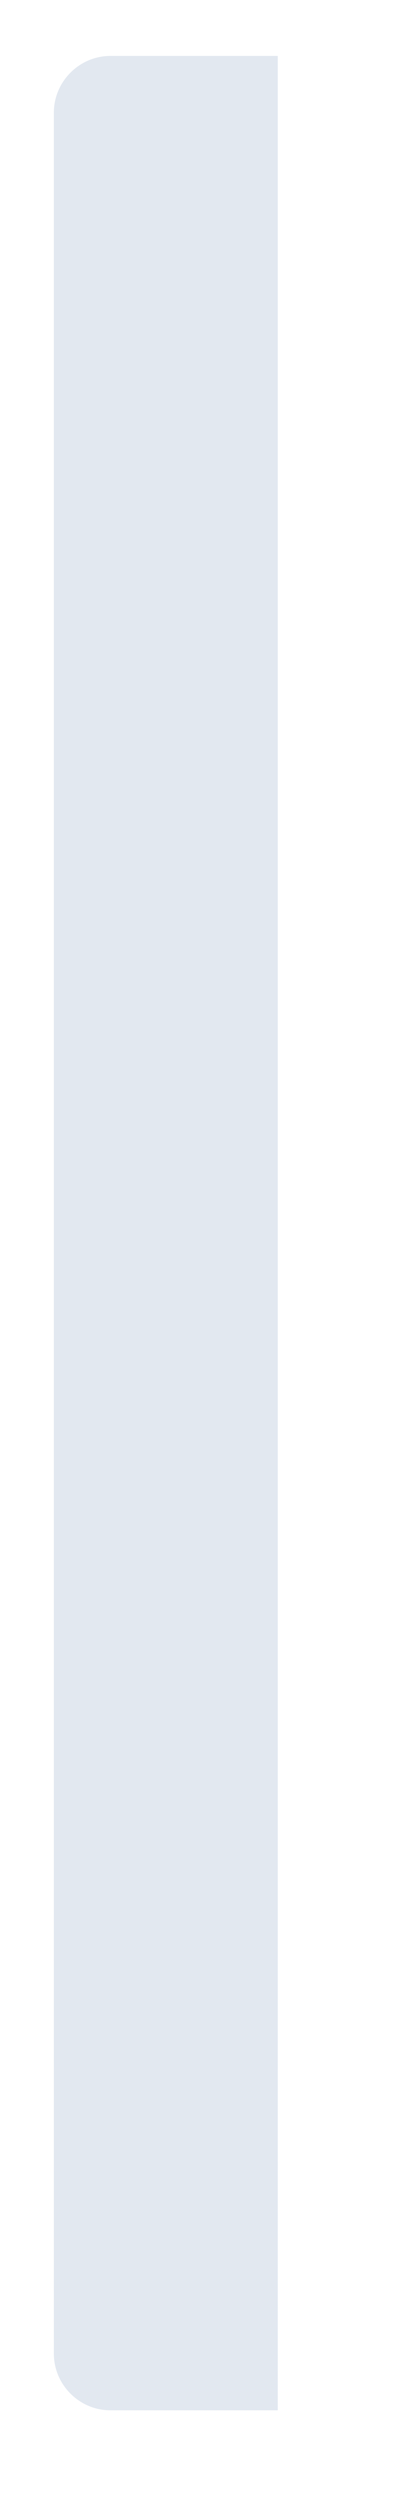 <svg width="3" height="19" viewBox="0 0 3 19" fill="none" xmlns="http://www.w3.org/2000/svg">
<path id="Vector" d="M0.841 0.425H2.115V18.318H0.841C0.604 18.318 0.41 18.124 0.41 17.887V0.856C0.41 0.62 0.604 0.425 0.841 0.425Z" fill="#E2E8F0"/>
</svg>

